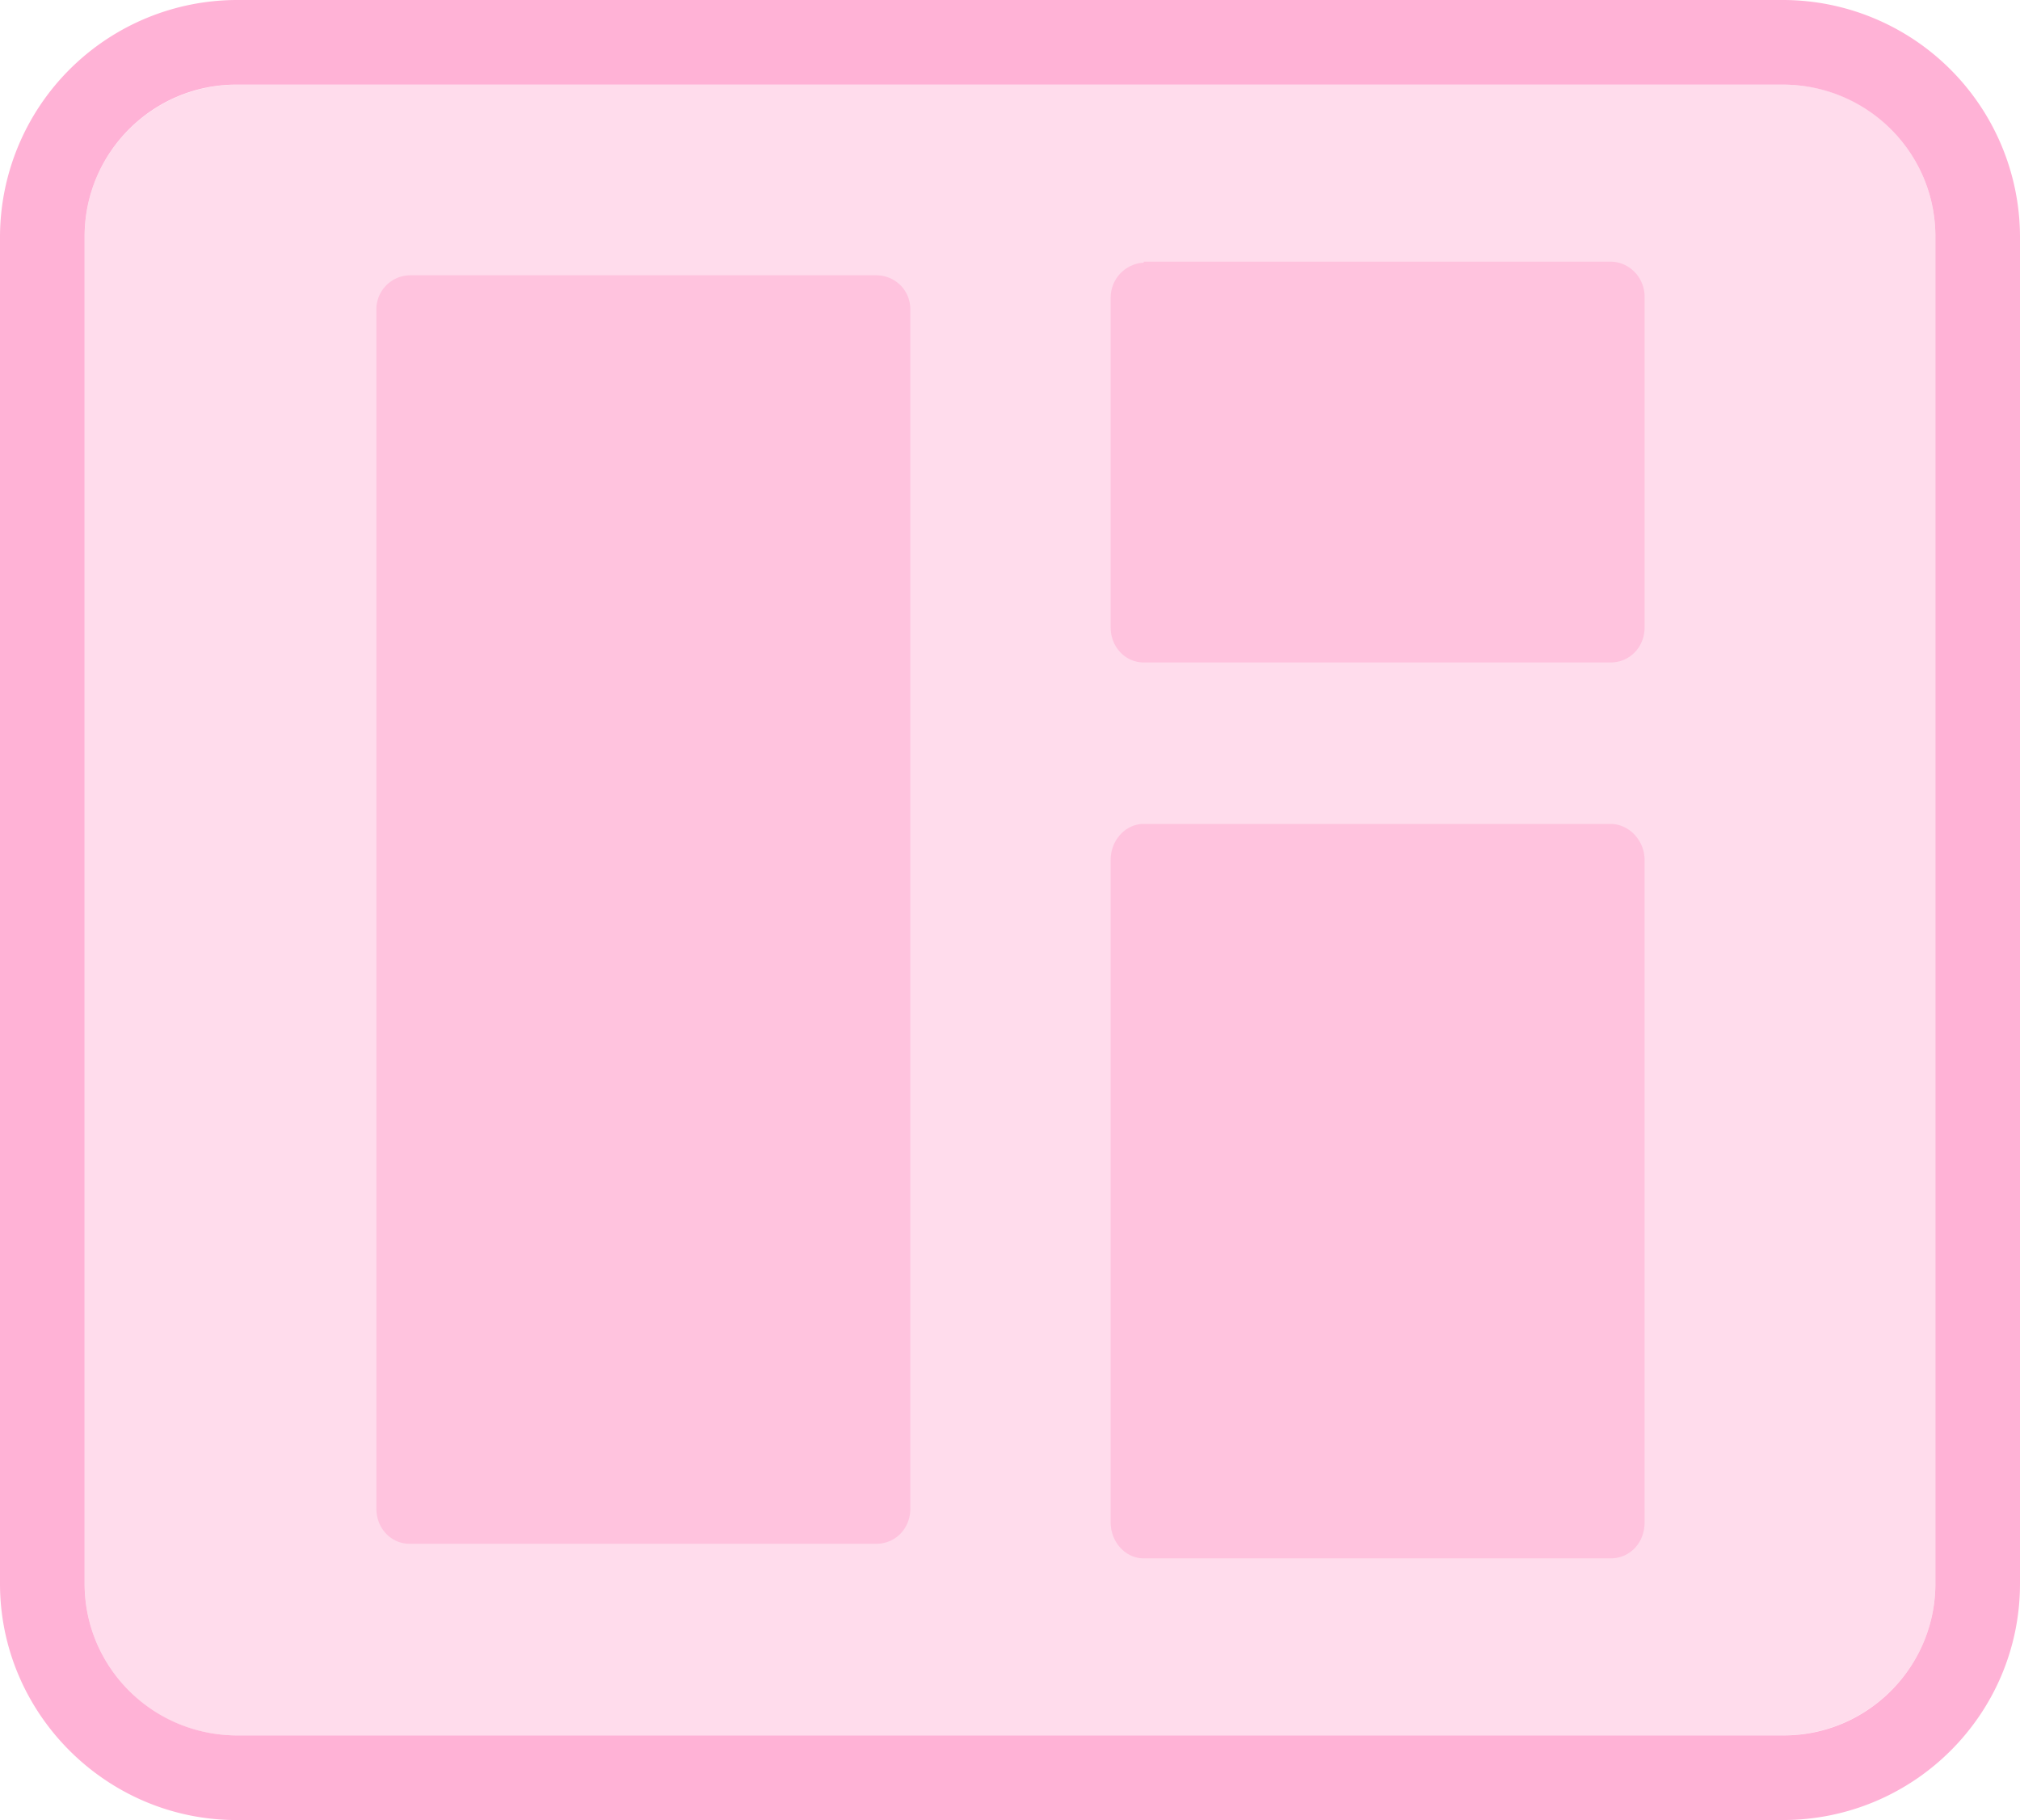 <svg data-tags="board,asset,folder" xmlns="http://www.w3.org/2000/svg" viewBox="0 0 20.77 18.71"><path fill="#FFDCEC" d="M18.34.87H2.44c-.87 0-1.57.7-1.57 1.56v13.85c0 .86.7 1.56 1.56 1.56h15.9c.87 0 1.57-.7 1.57-1.56V2.43c0-.86-.7-1.56-1.56-1.56z"/><path fill="#FFB2D6" d="M18.34 0H2.44A2.44 2.44 0 000 2.43v13.85c0 1.34 1.1 2.43 2.43 2.43h15.9c1.35 0 2.44-1.09 2.44-2.43V2.43A2.44 2.44 0 0018.34 0zm1.56 16.28c0 .86-.7 1.56-1.56 1.56H2.44c-.87 0-1.57-.7-1.57-1.56V2.43c0-.86.7-1.56 1.56-1.56h15.9c.87 0 1.57.7 1.57 1.56v13.85z"/><path opacity=".6" fill="#FFB2D6" d="M11.76 2.7a.36.36 0 00-.34.36v3.39c0 .2.15.36.34.36h4.8c.2 0 .35-.16.35-.36v-3.4c0-.2-.16-.36-.35-.36h-4.8zm-7.55.13a.35.35 0 00-.34.35v12.33c0 .2.15.36.34.36h4.8c.2 0 .35-.16.35-.36V3.18c0-.2-.16-.35-.35-.35h-4.8zm7.55 5.64c-.19 0-.34.17-.34.37v6.81c0 .2.15.37.34.37h4.8c.2 0 .35-.16.35-.37V8.84c0-.2-.16-.37-.35-.37h-4.8z"/></svg>
